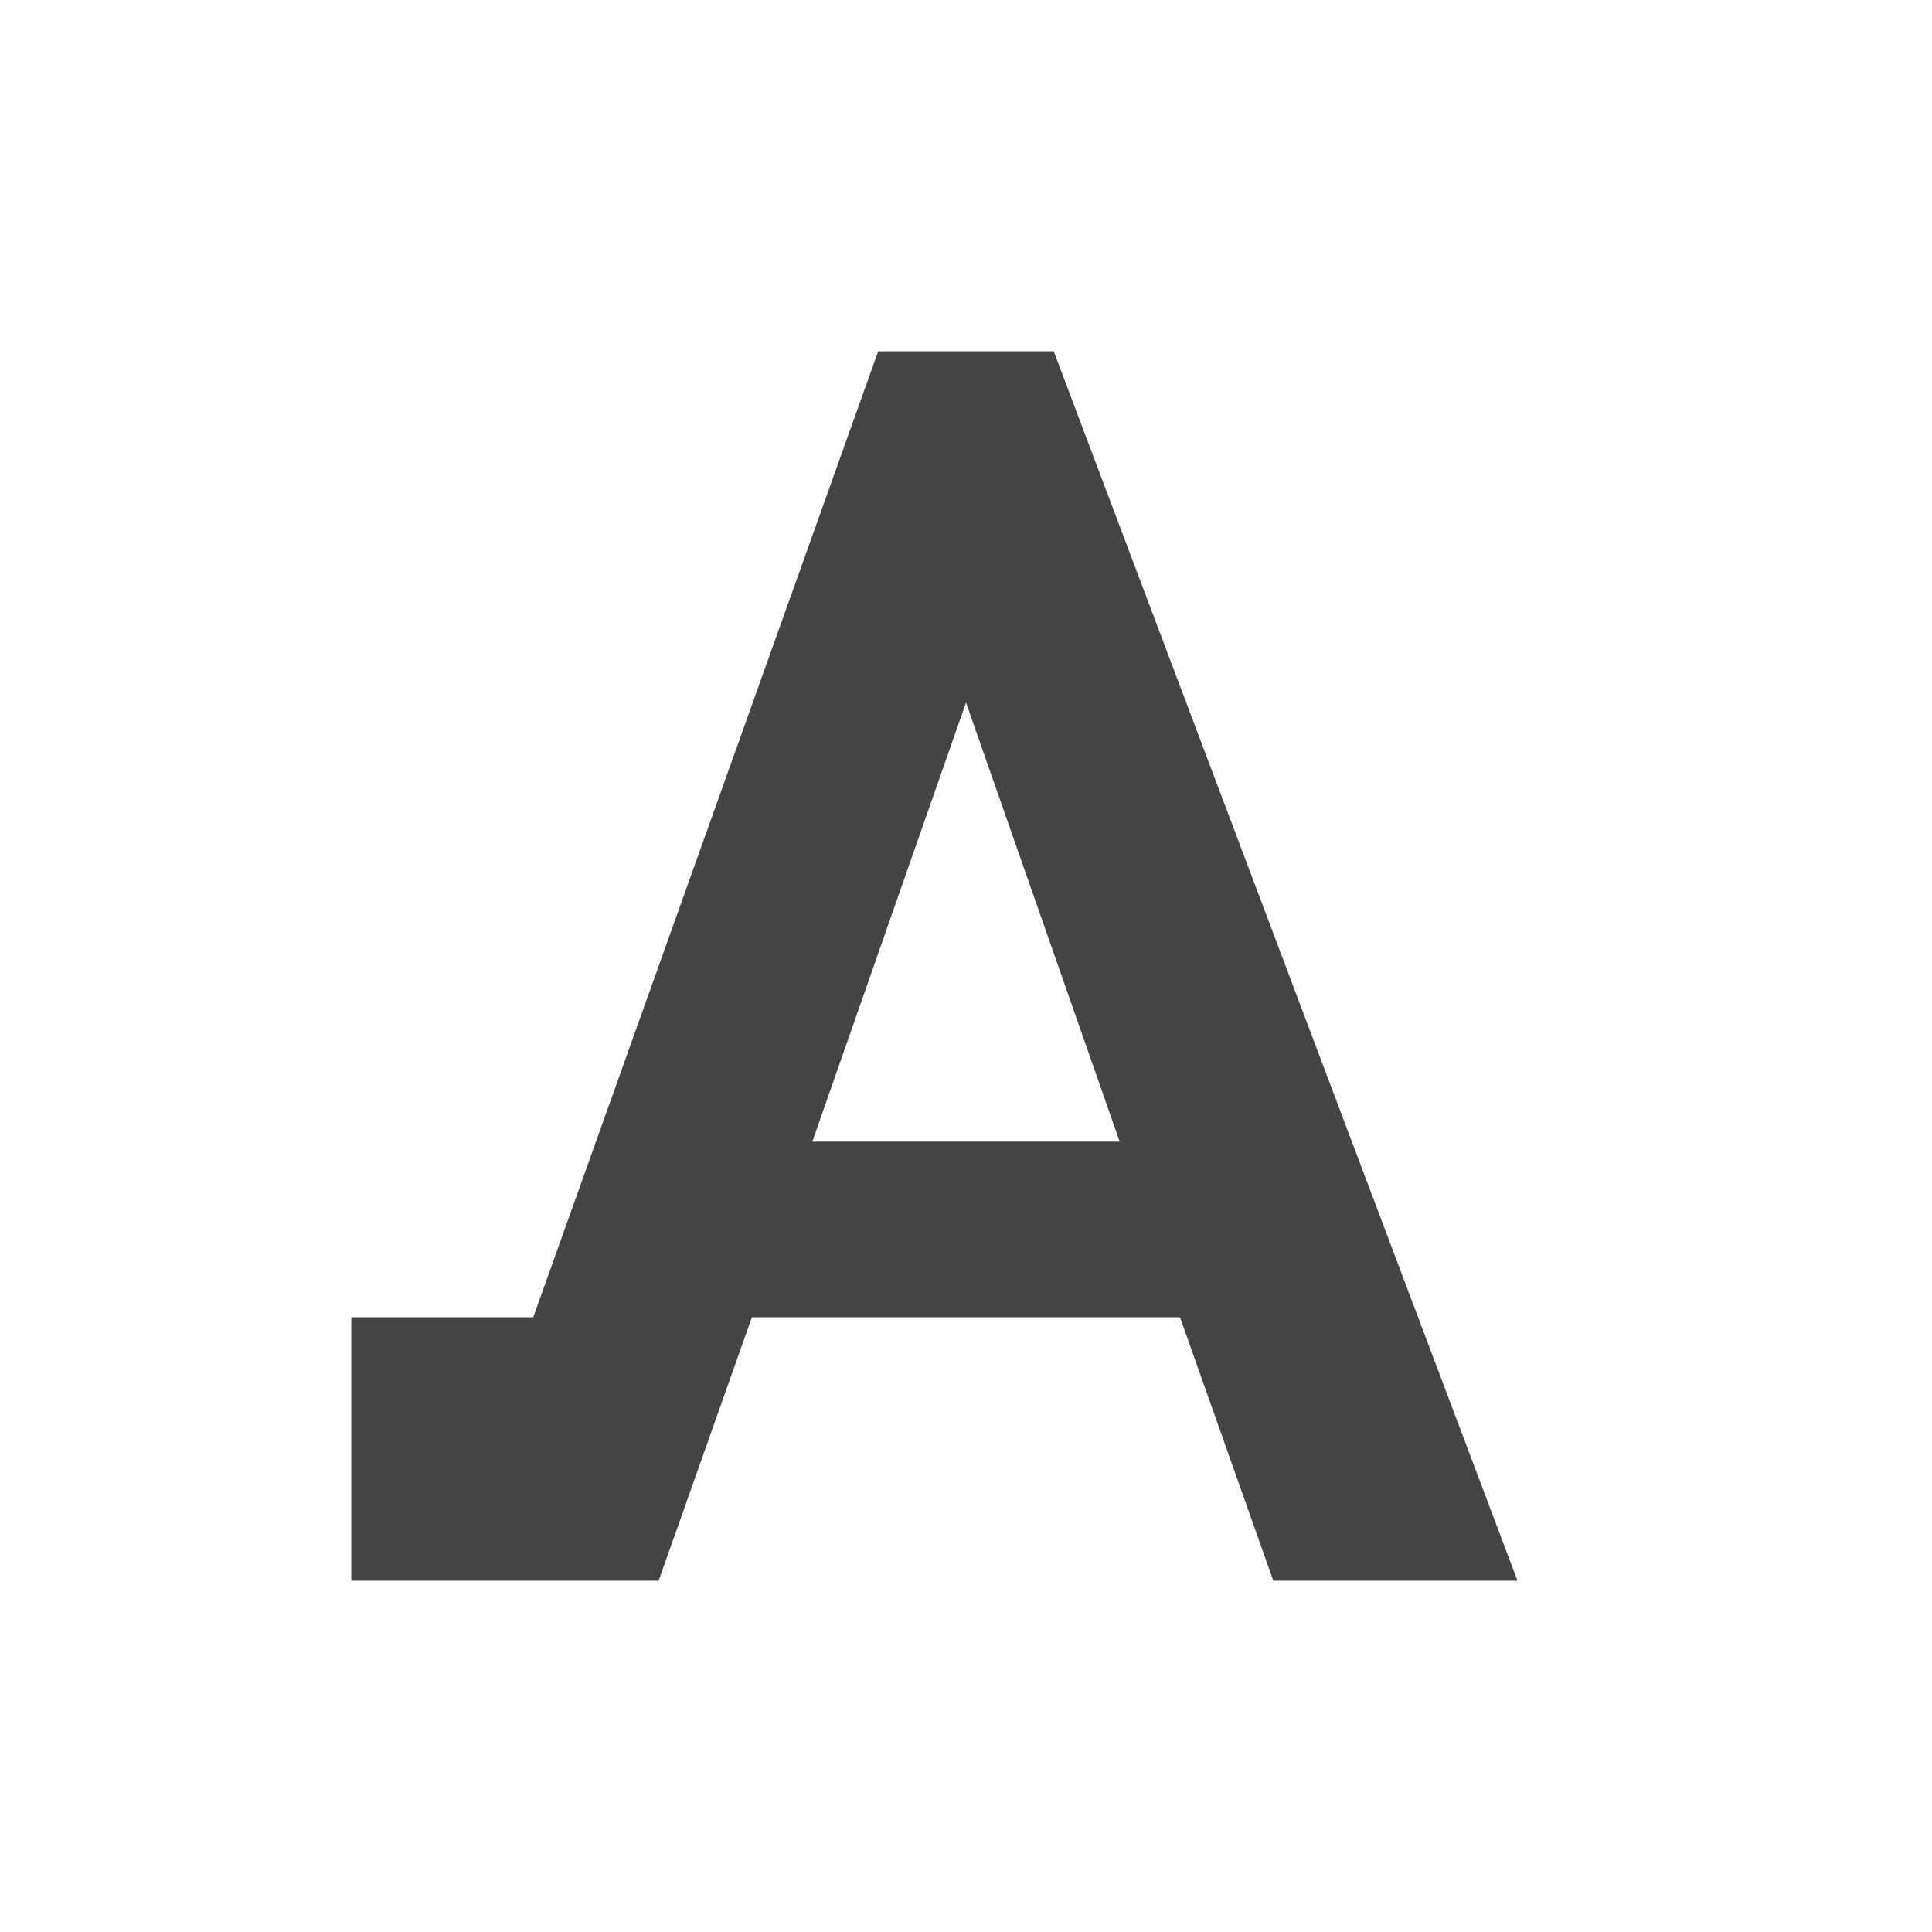 <svg height="22" viewBox="0 0 22 22" width="22" xmlns="http://www.w3.org/2000/svg">
  <path d="m7 1-3.928 11h-2.072v3h3.5l1.062-3h4.875l1.062 3h2.781l-5.281-14zm1 4 1.75 5h-3.5z" fill="#444" transform="translate(3 3)"/>
</svg>
